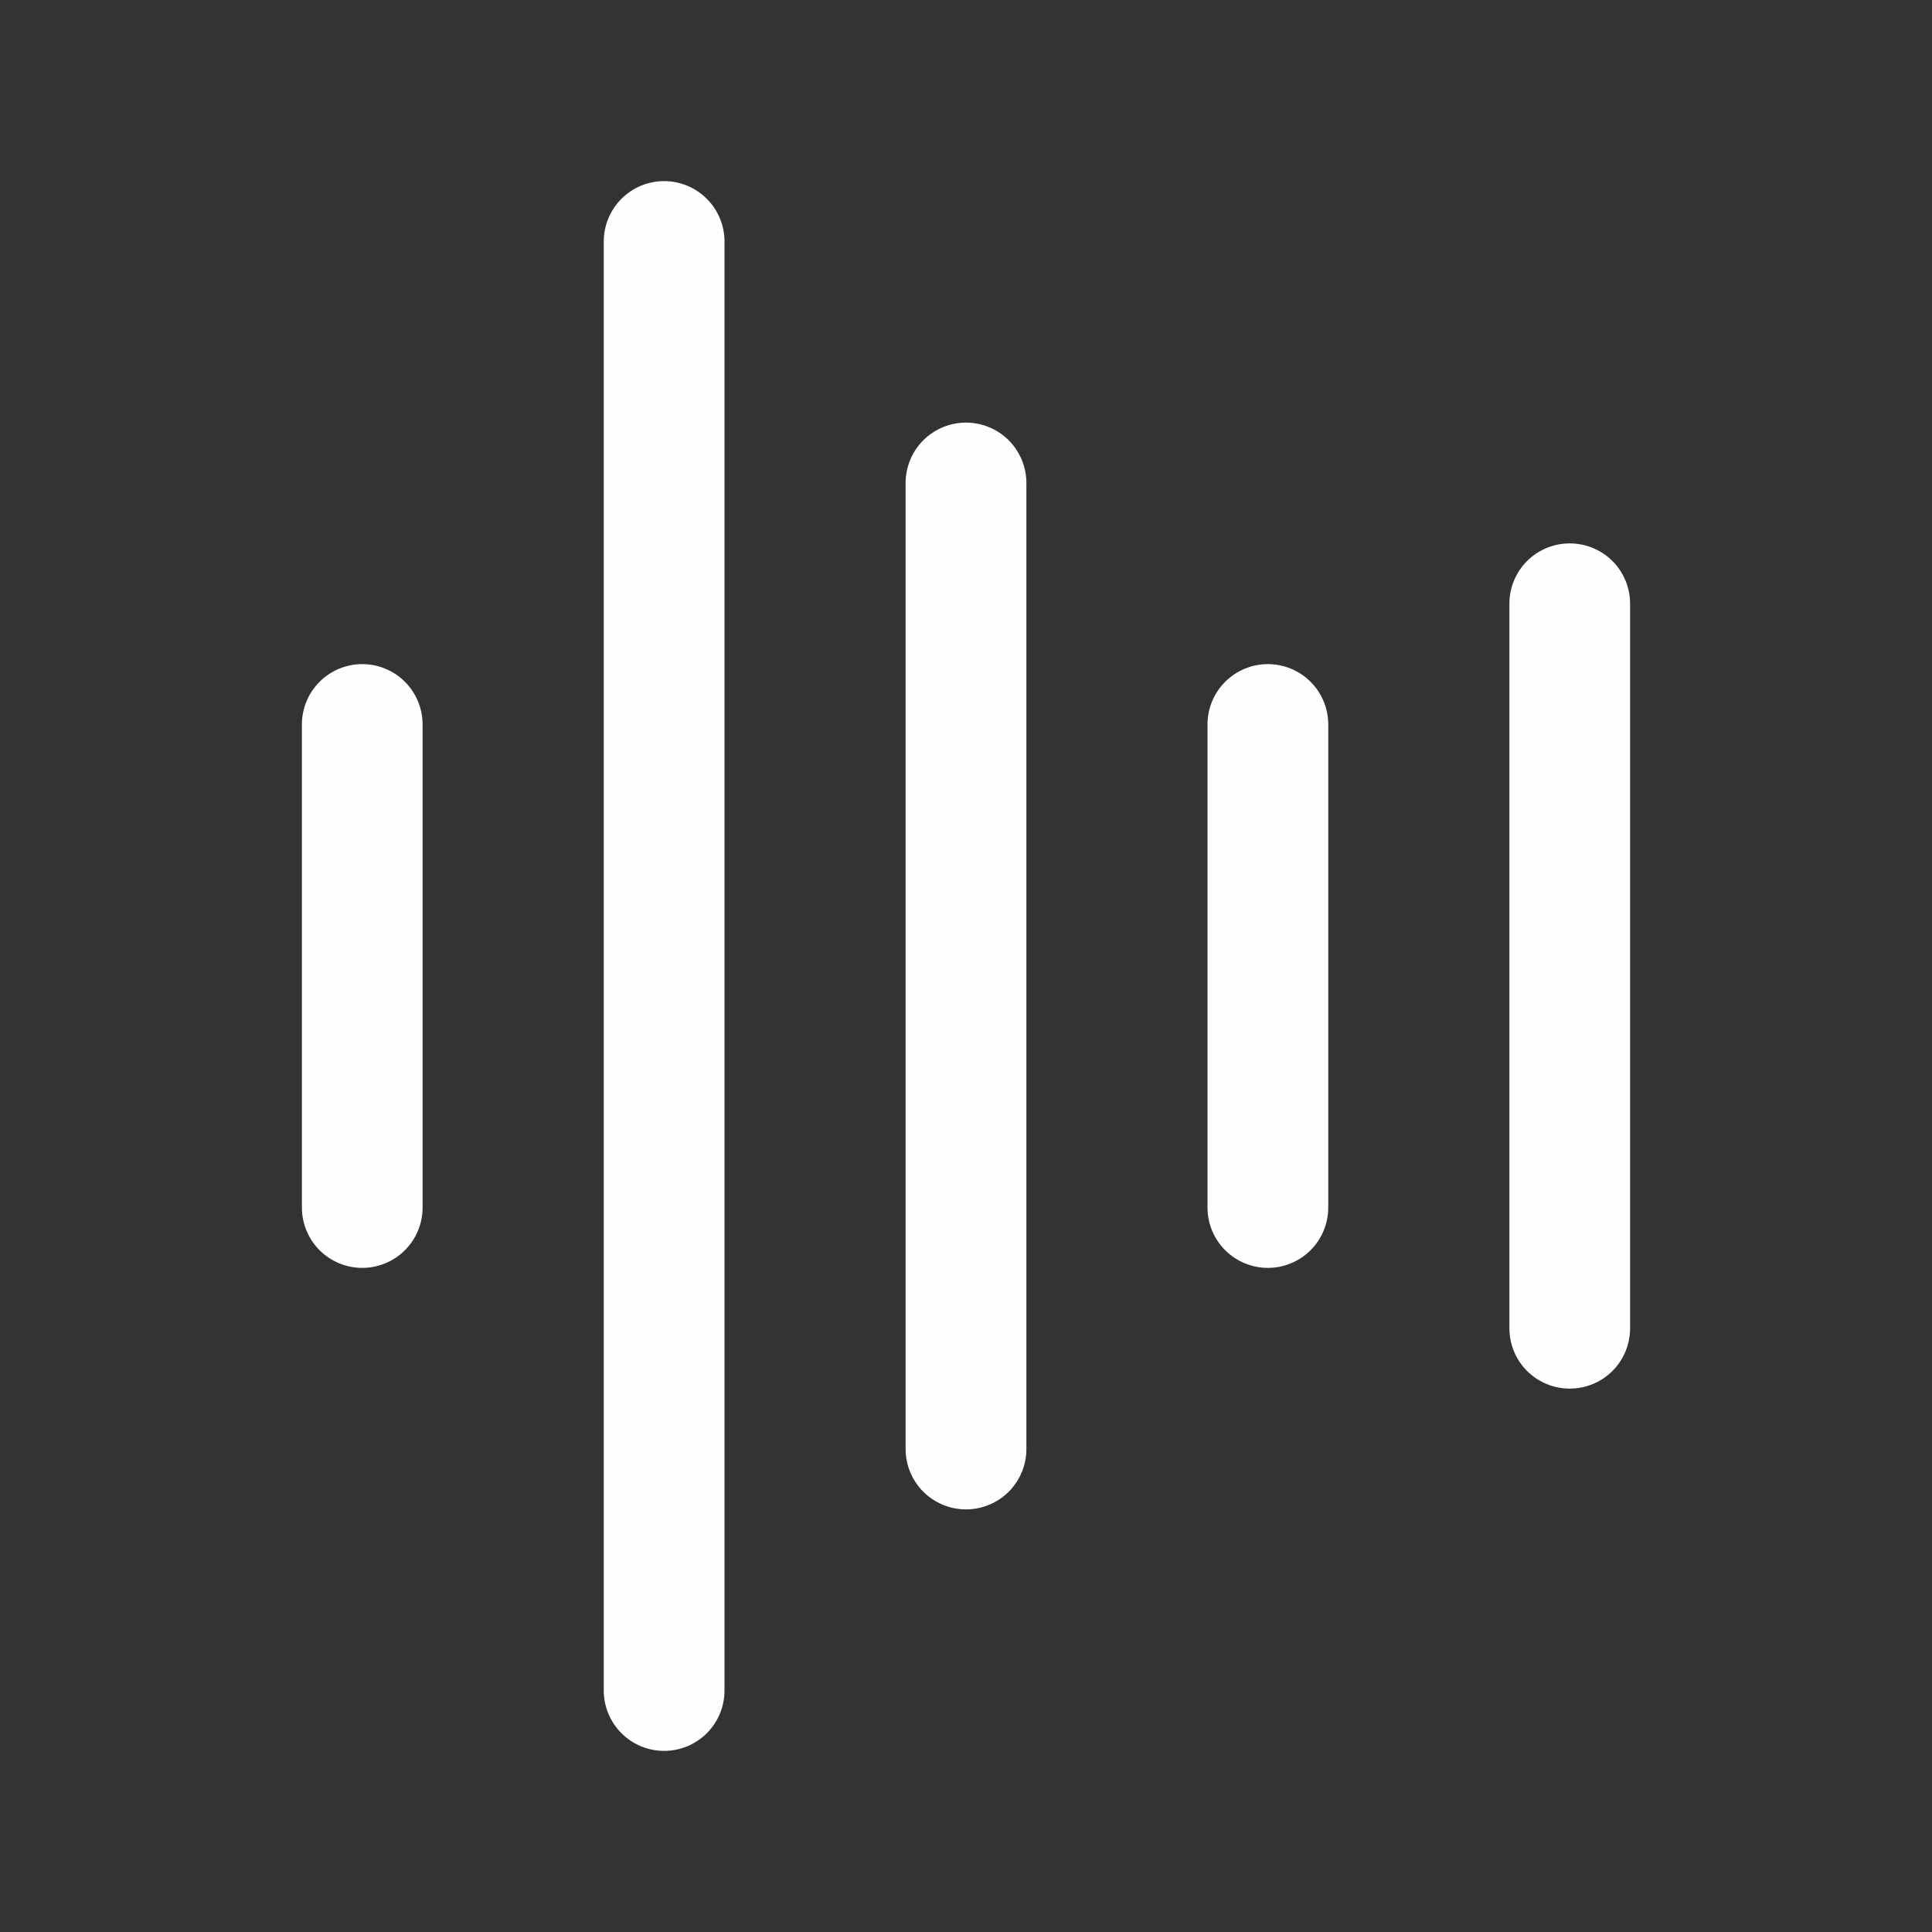 <svg width="46" height="46" viewBox="0 0 46 46" fill="none" xmlns="http://www.w3.org/2000/svg">
<rect x="0" y="0" width="46" height="46" fill="#333333" stroke="none"/>
<path d="M10.062 17.25V28.75C10.062 29.131 9.911 29.497 9.641 29.767C9.372 30.036 9.006 30.188 8.625 30.188C8.244 30.188 7.878 30.036 7.609 29.767C7.339 29.497 7.188 29.131 7.188 28.75V17.25C7.188 16.869 7.339 16.503 7.609 16.233C7.878 15.964 8.244 15.812 8.625 15.812C9.006 15.812 9.372 15.964 9.641 16.233C9.911 16.503 10.062 16.869 10.062 17.25ZM15.812 4.312C15.431 4.312 15.066 4.464 14.796 4.734C14.527 5.003 14.375 5.369 14.375 5.75V40.25C14.375 40.631 14.527 40.997 14.796 41.267C15.066 41.536 15.431 41.688 15.812 41.688C16.194 41.688 16.559 41.536 16.829 41.267C17.099 40.997 17.25 40.631 17.25 40.25V5.75C17.25 5.369 17.099 5.003 16.829 4.734C16.559 4.464 16.194 4.312 15.812 4.312ZM23 10.062C22.619 10.062 22.253 10.214 21.983 10.483C21.714 10.753 21.562 11.119 21.562 11.5V34.5C21.562 34.881 21.714 35.247 21.983 35.517C22.253 35.786 22.619 35.938 23 35.938C23.381 35.938 23.747 35.786 24.017 35.517C24.286 35.247 24.438 34.881 24.438 34.5V11.5C24.438 11.119 24.286 10.753 24.017 10.483C23.747 10.214 23.381 10.062 23 10.062ZM30.188 15.812C29.806 15.812 29.441 15.964 29.171 16.233C28.901 16.503 28.75 16.869 28.75 17.25V28.75C28.75 29.131 28.901 29.497 29.171 29.767C29.441 30.036 29.806 30.188 30.188 30.188C30.569 30.188 30.934 30.036 31.204 29.767C31.474 29.497 31.625 29.131 31.625 28.75V17.25C31.625 16.869 31.474 16.503 31.204 16.233C30.934 15.964 30.569 15.812 30.188 15.812ZM37.375 12.938C36.994 12.938 36.628 13.089 36.358 13.358C36.089 13.628 35.938 13.994 35.938 14.375V31.625C35.938 32.006 36.089 32.372 36.358 32.642C36.628 32.911 36.994 33.062 37.375 33.062C37.756 33.062 38.122 32.911 38.392 32.642C38.661 32.372 38.812 32.006 38.812 31.625V14.375C38.812 13.994 38.661 13.628 38.392 13.358C38.122 13.089 37.756 12.938 37.375 12.938Z" fill="#FEFEFE"/>
</svg>
